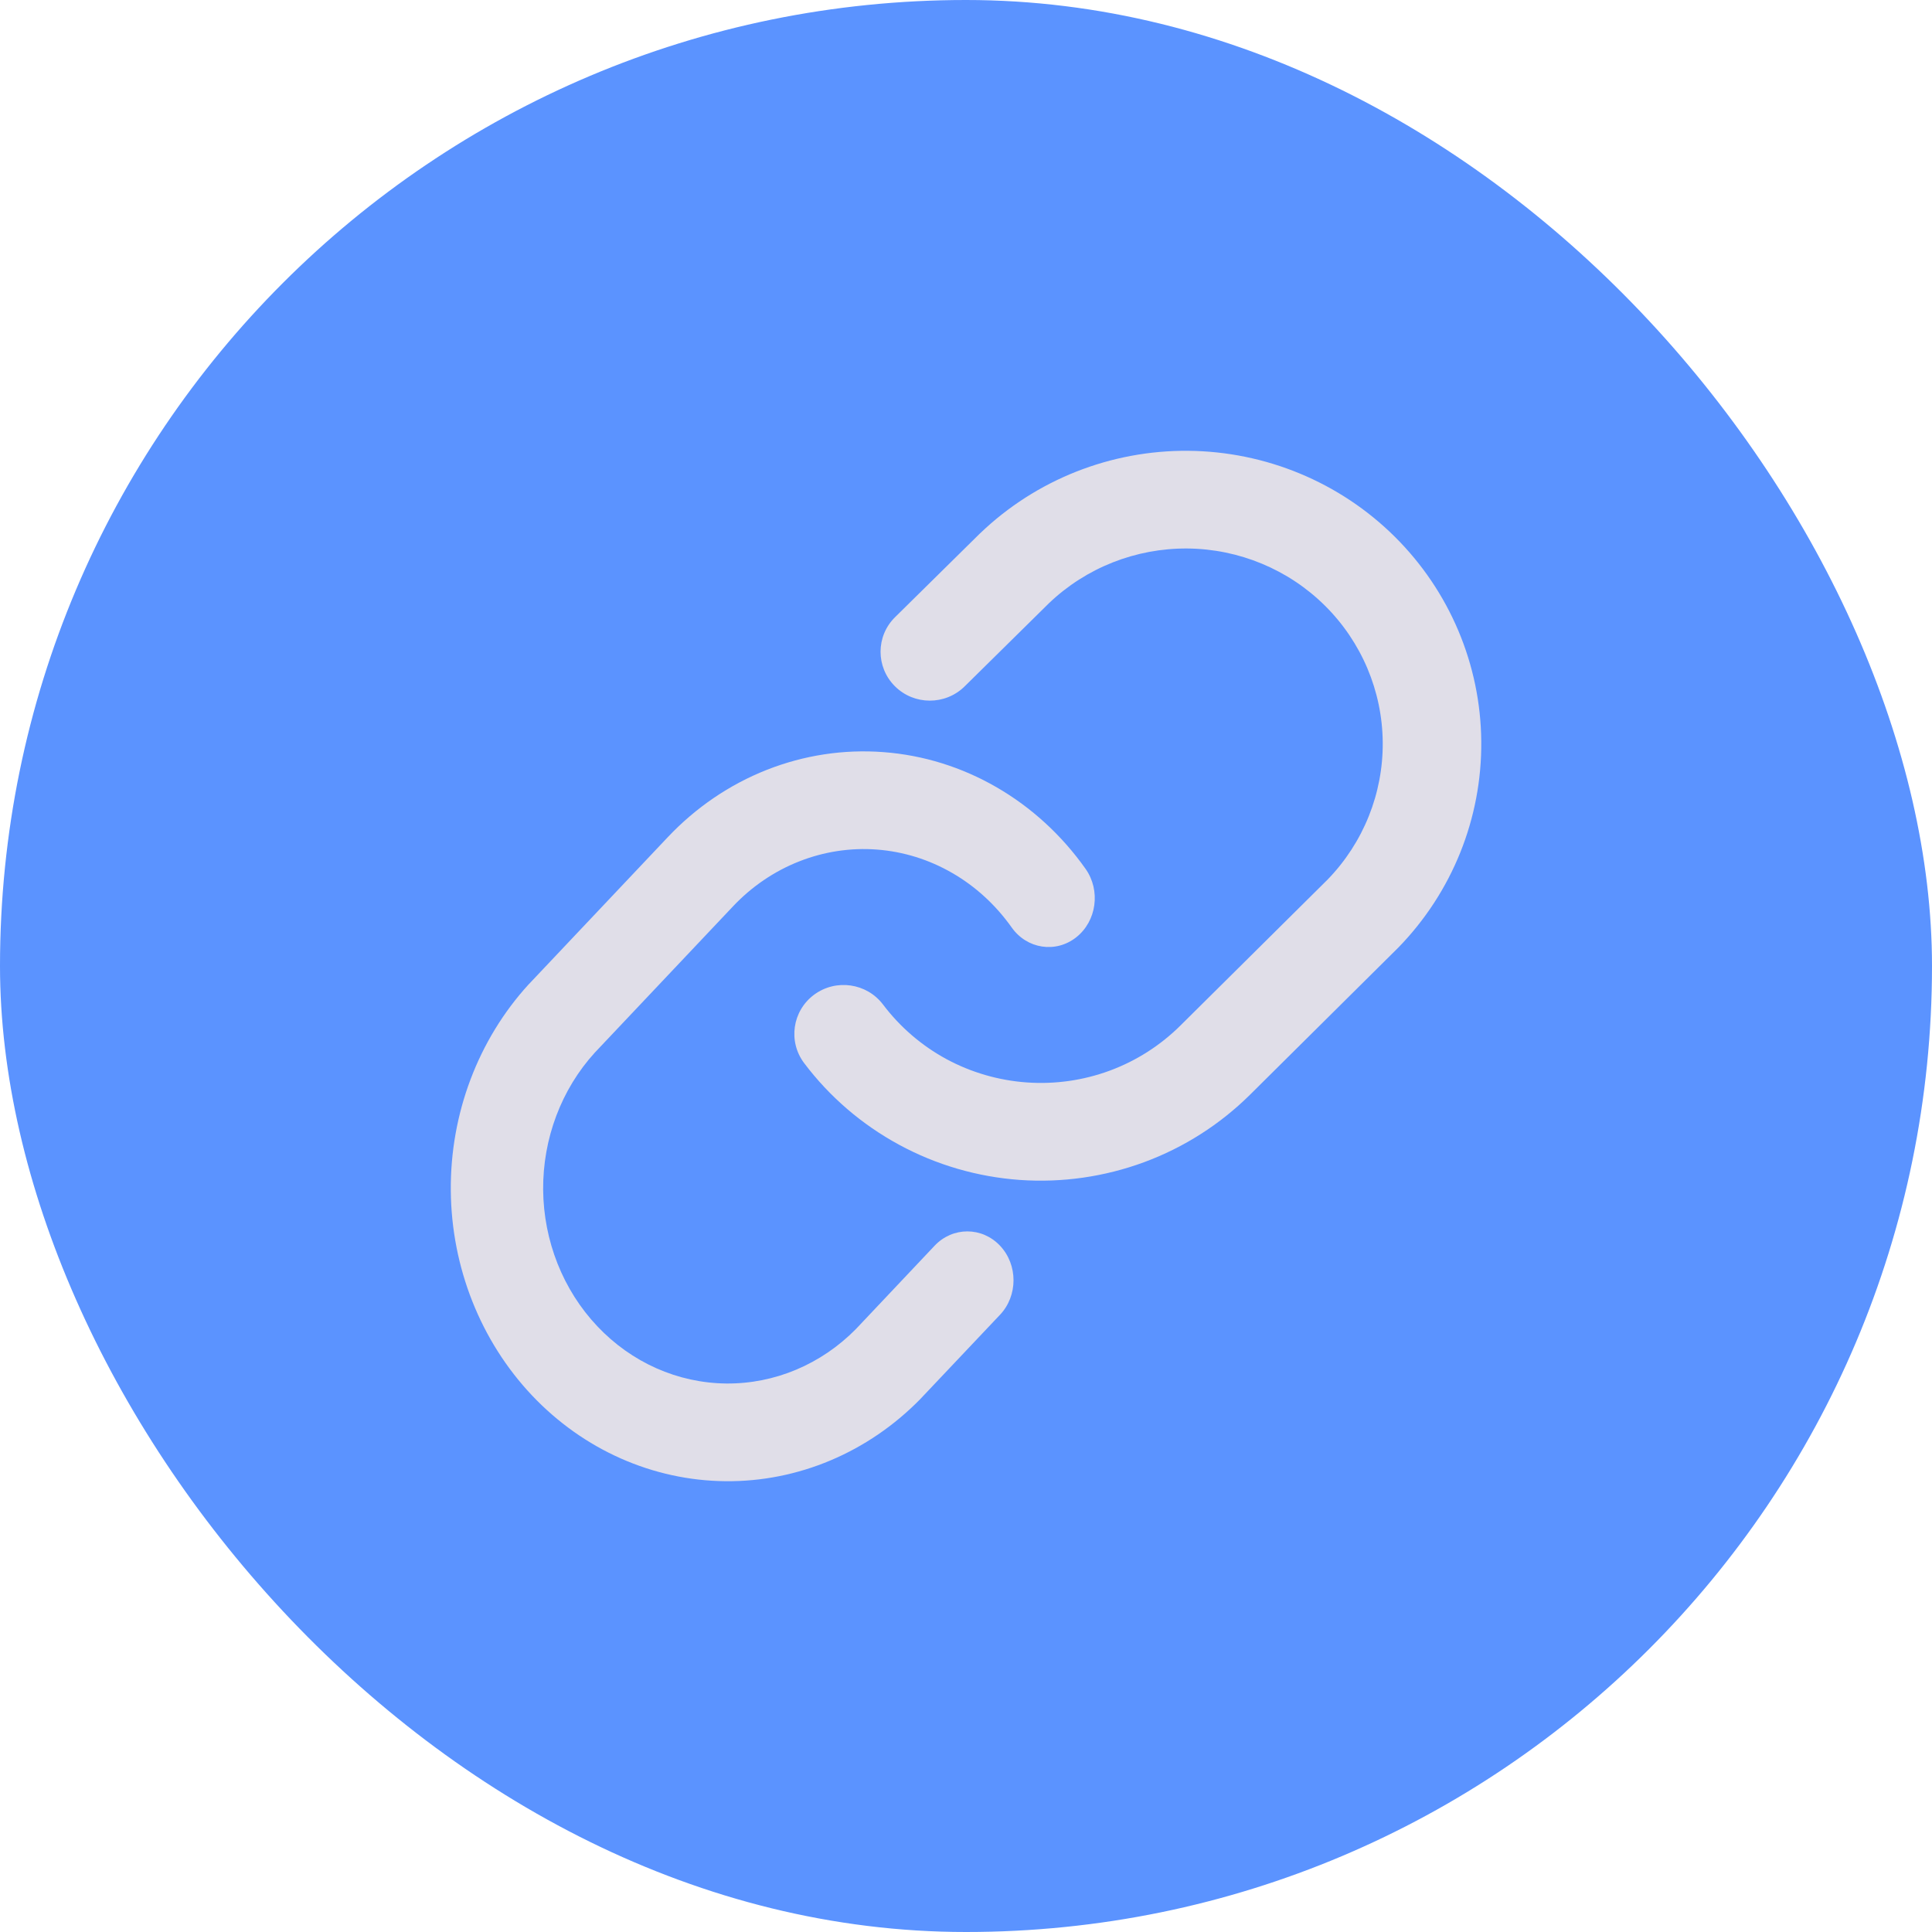 <svg width="30" height="30" viewBox="0 0 30 30" fill="none" xmlns="http://www.w3.org/2000/svg">
<rect width="30" height="30" rx="15" fill="#5B93FF"/>
<path fill-rule="evenodd" clip-rule="evenodd" d="M15.223 8.278C16.088 7.449 17.248 6.99 18.451 7C19.655 7.011 20.806 7.489 21.657 8.333C22.508 9.177 22.991 10.319 23.001 11.512C23.012 12.706 22.549 13.856 21.713 14.714C21.71 14.717 21.707 14.72 21.703 14.724L19.409 17C19.409 17 19.409 17 19.409 17C18.943 17.461 18.383 17.818 17.767 18.046C17.15 18.274 16.491 18.368 15.835 18.322C15.178 18.275 14.539 18.089 13.962 17.776C13.384 17.463 12.881 17.031 12.487 16.508C12.234 16.172 12.303 15.697 12.641 15.446C12.98 15.195 13.459 15.264 13.712 15.599C13.975 15.947 14.31 16.236 14.695 16.445C15.08 16.653 15.506 16.777 15.944 16.808C16.382 16.839 16.821 16.777 17.232 16.625C17.643 16.473 18.016 16.235 18.327 15.927L20.617 13.656C21.171 13.084 21.478 12.319 21.471 11.526C21.464 10.73 21.142 9.969 20.575 9.406C20.008 8.843 19.24 8.524 18.438 8.517C17.637 8.511 16.866 8.815 16.289 9.366L14.978 10.659C14.678 10.954 14.194 10.953 13.896 10.656C13.598 10.358 13.599 9.878 13.899 9.583L15.215 8.285C15.217 8.283 15.22 8.28 15.223 8.278Z" fill="#E0DEE8"/>
<path fill-rule="evenodd" clip-rule="evenodd" d="M11.907 11.954C12.486 11.726 13.103 11.632 13.719 11.679C14.334 11.725 14.933 11.911 15.474 12.224C16.016 12.537 16.488 12.97 16.857 13.492C17.094 13.828 17.029 14.303 16.712 14.554C16.395 14.805 15.946 14.737 15.709 14.401C15.462 14.053 15.148 13.764 14.787 13.556C14.426 13.347 14.027 13.223 13.616 13.192C13.206 13.161 12.794 13.224 12.409 13.376C12.023 13.528 11.673 13.766 11.383 14.073L9.236 16.345C8.716 16.916 8.428 17.681 8.434 18.475C8.441 19.27 8.743 20.032 9.275 20.594C9.806 21.157 10.526 21.476 11.278 21.483C12.028 21.49 12.751 21.186 13.292 20.636L14.513 19.343C14.793 19.047 15.248 19.047 15.528 19.343C15.808 19.639 15.808 20.12 15.528 20.416L14.301 21.713C14.298 21.716 14.295 21.72 14.292 21.723C13.481 22.552 12.394 23.011 11.266 23C10.137 22.99 9.058 22.511 8.26 21.667C7.463 20.823 7.01 19.681 7 18.488C6.99 17.294 7.424 16.145 8.208 15.286C8.211 15.283 8.214 15.28 8.217 15.277L10.368 13.001C10.368 13.001 10.368 13.001 10.368 13.001C10.804 12.539 11.329 12.182 11.907 11.954Z" fill="#E0DEE8"/>
</svg>

